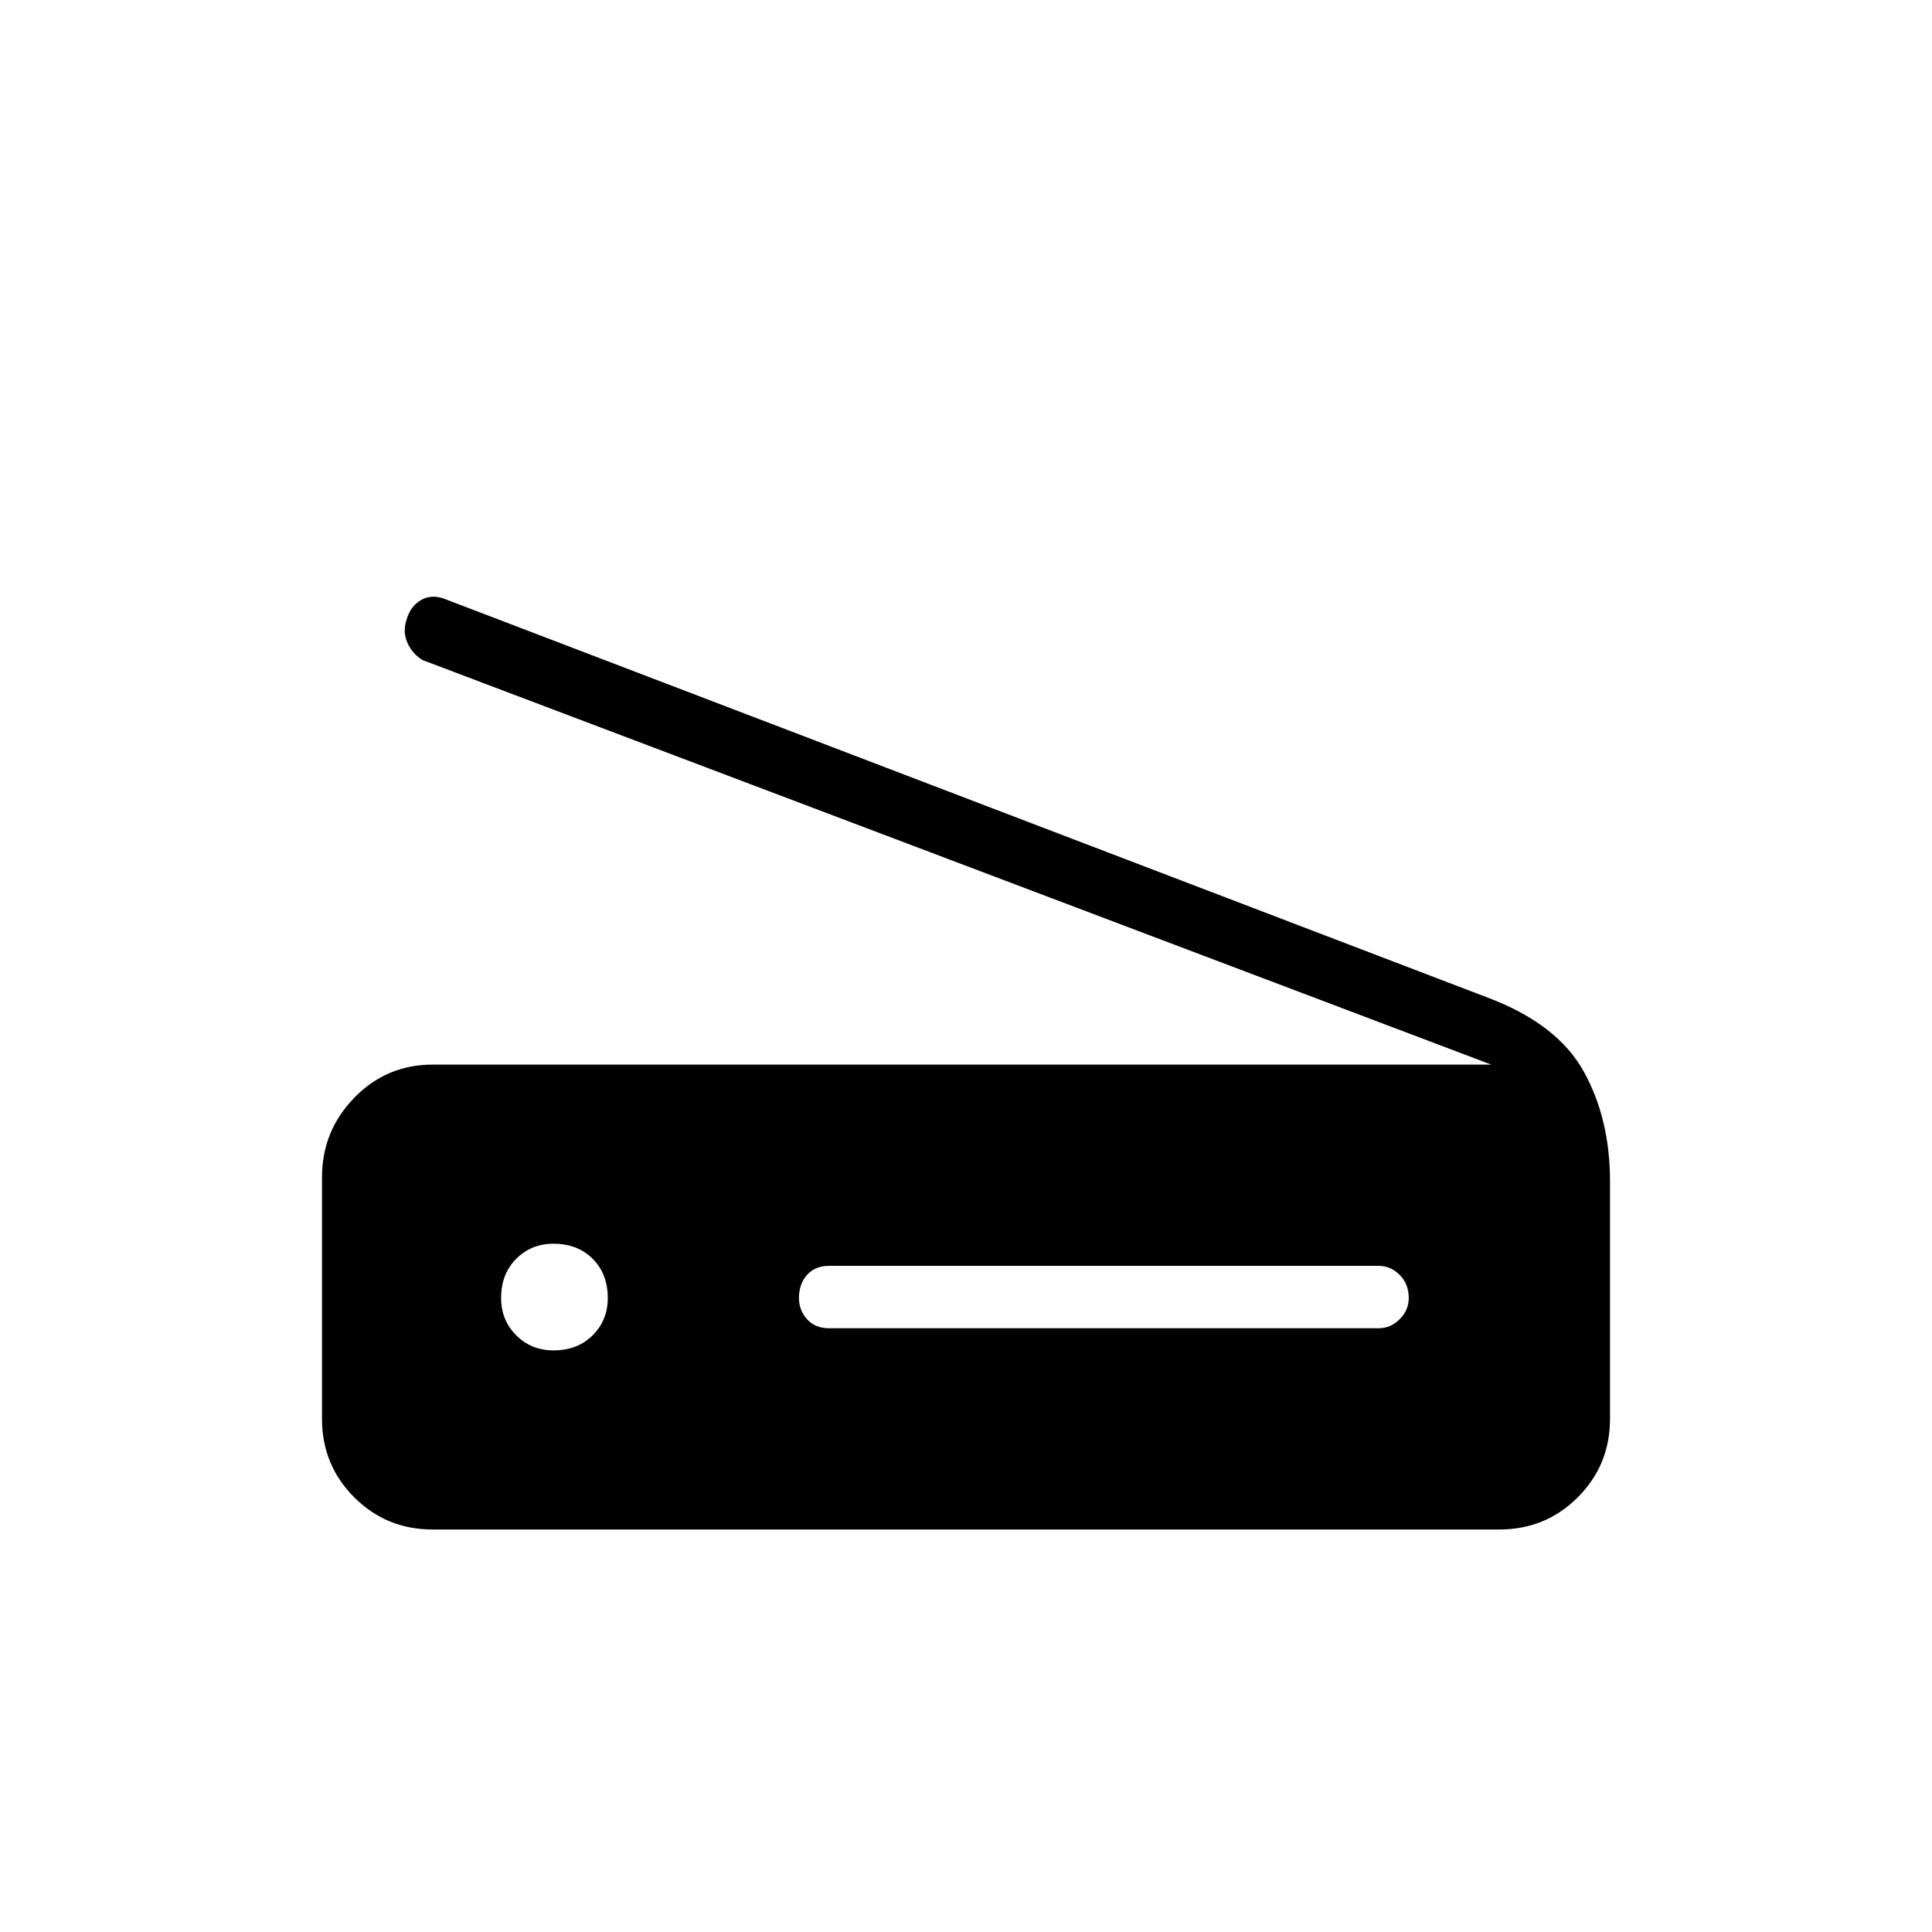 <svg xmlns="http://www.w3.org/2000/svg" width="48" height="48" viewBox="0 0 48 48"><path d="M37.05 26.45 10.5 16.4q-.25-.15-.375-.425T10.1 15.4q.1-.35.375-.5.275-.15.625 0L37 24.8q1.7.65 2.35 1.825Q40 27.8 40 29.35v5.9q0 1.15-.8 1.95t-1.95.8h-26.5q-1.15 0-1.95-.8T8 35.25v-6q0-1.15.8-1.975.8-.825 1.95-.825ZM20.6 33h13.65q.3 0 .525-.225.225-.225.225-.525 0-.35-.225-.575-.225-.225-.525-.225H20.6q-.35 0-.55.225-.2.225-.2.575 0 .3.2.525.2.225.55.225Zm-6.85.55q.6 0 .975-.375t.375-.925q0-.6-.375-.975t-.975-.375q-.55 0-.925.375t-.375.975q0 .55.375.925t.925.375Z"/></svg>